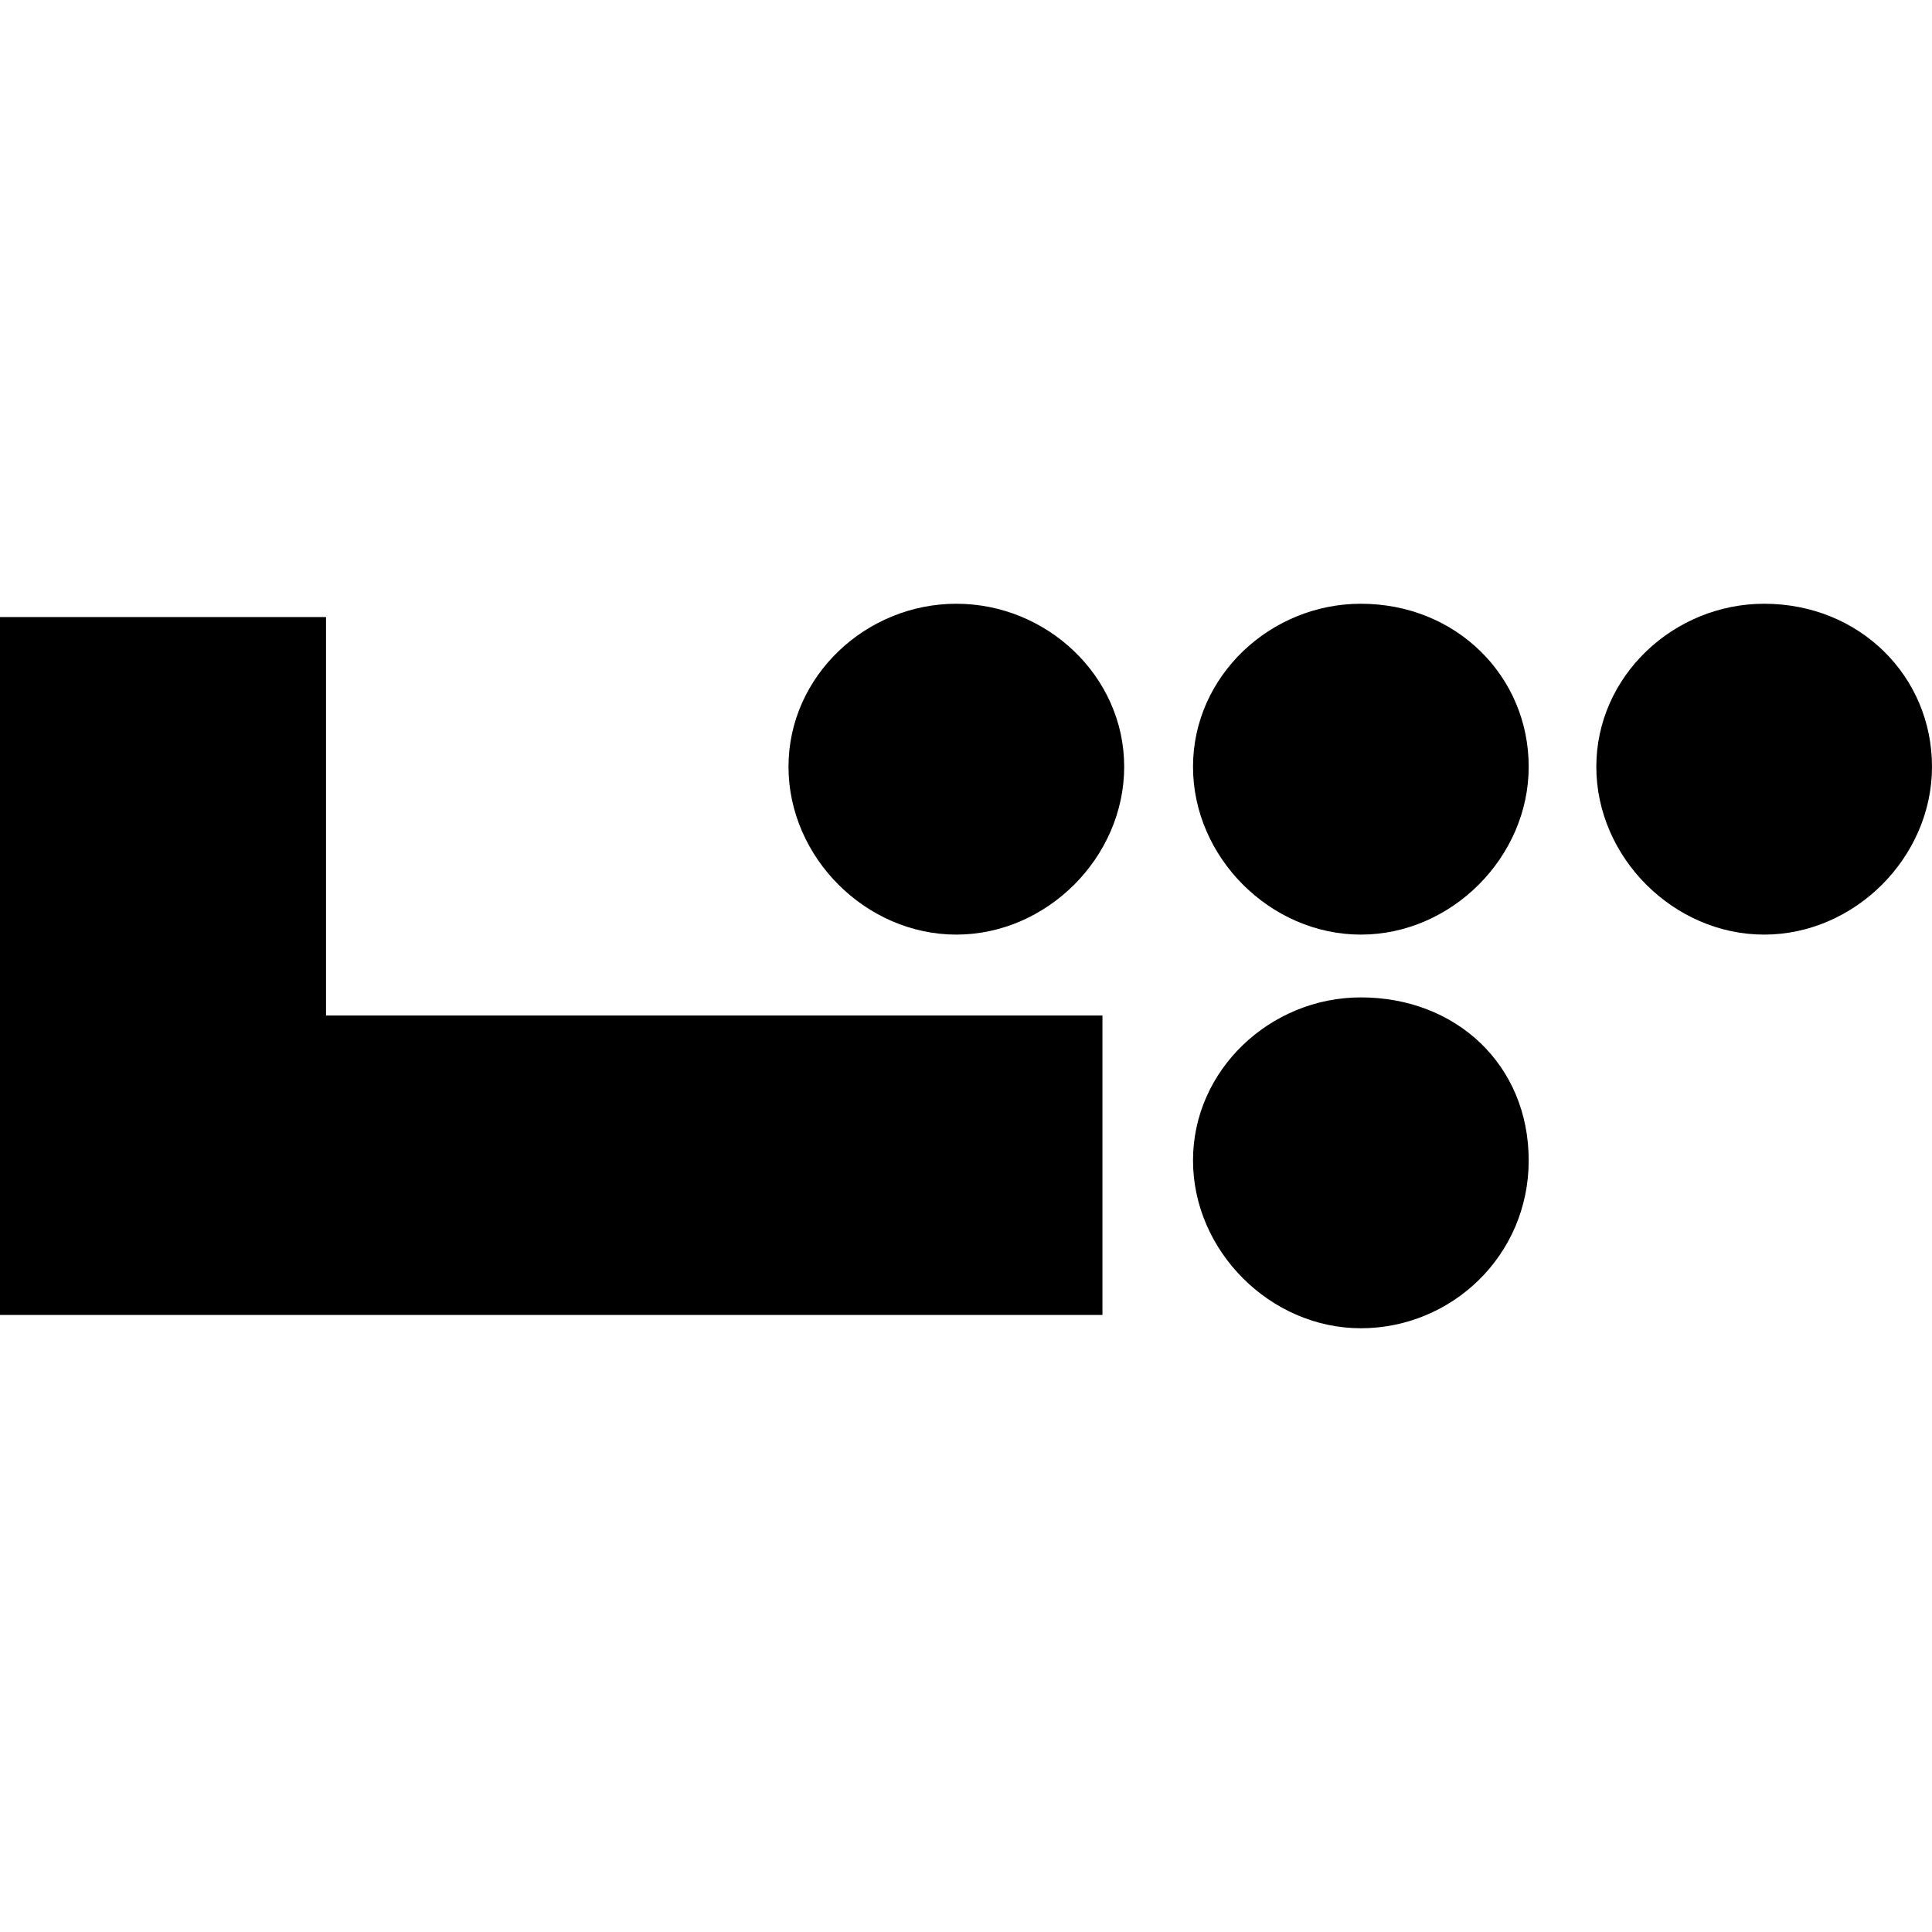 <svg xmlns="http://www.w3.org/2000/svg" width="16" height="16" fill="currentColor" class="lti lti-lt-mark" viewBox="0 0 16 16">
  <path d="M11.27 8.26c-.75 0-1.39.6-1.39 1.35S10.52 11 11.27 11s1.39-.6 1.39-1.39-.6-1.35-1.39-1.35m0-3.26c-.75 0-1.39.6-1.39 1.35s.64 1.39 1.39 1.39 1.39-.64 1.39-1.39S12.06 5 11.27 5m3.34 0c-.75 0-1.39.6-1.39 1.35s.64 1.39 1.39 1.39S16 7.1 16 6.35 15.4 5 14.61 5M7.92 5c-.75 0-1.39.6-1.39 1.35s.64 1.39 1.39 1.39 1.39-.64 1.39-1.39S8.67 5 7.92 5m-5.22.11H0v5.78h9.13V8.41H2.7V5.1Z"/>
</svg>